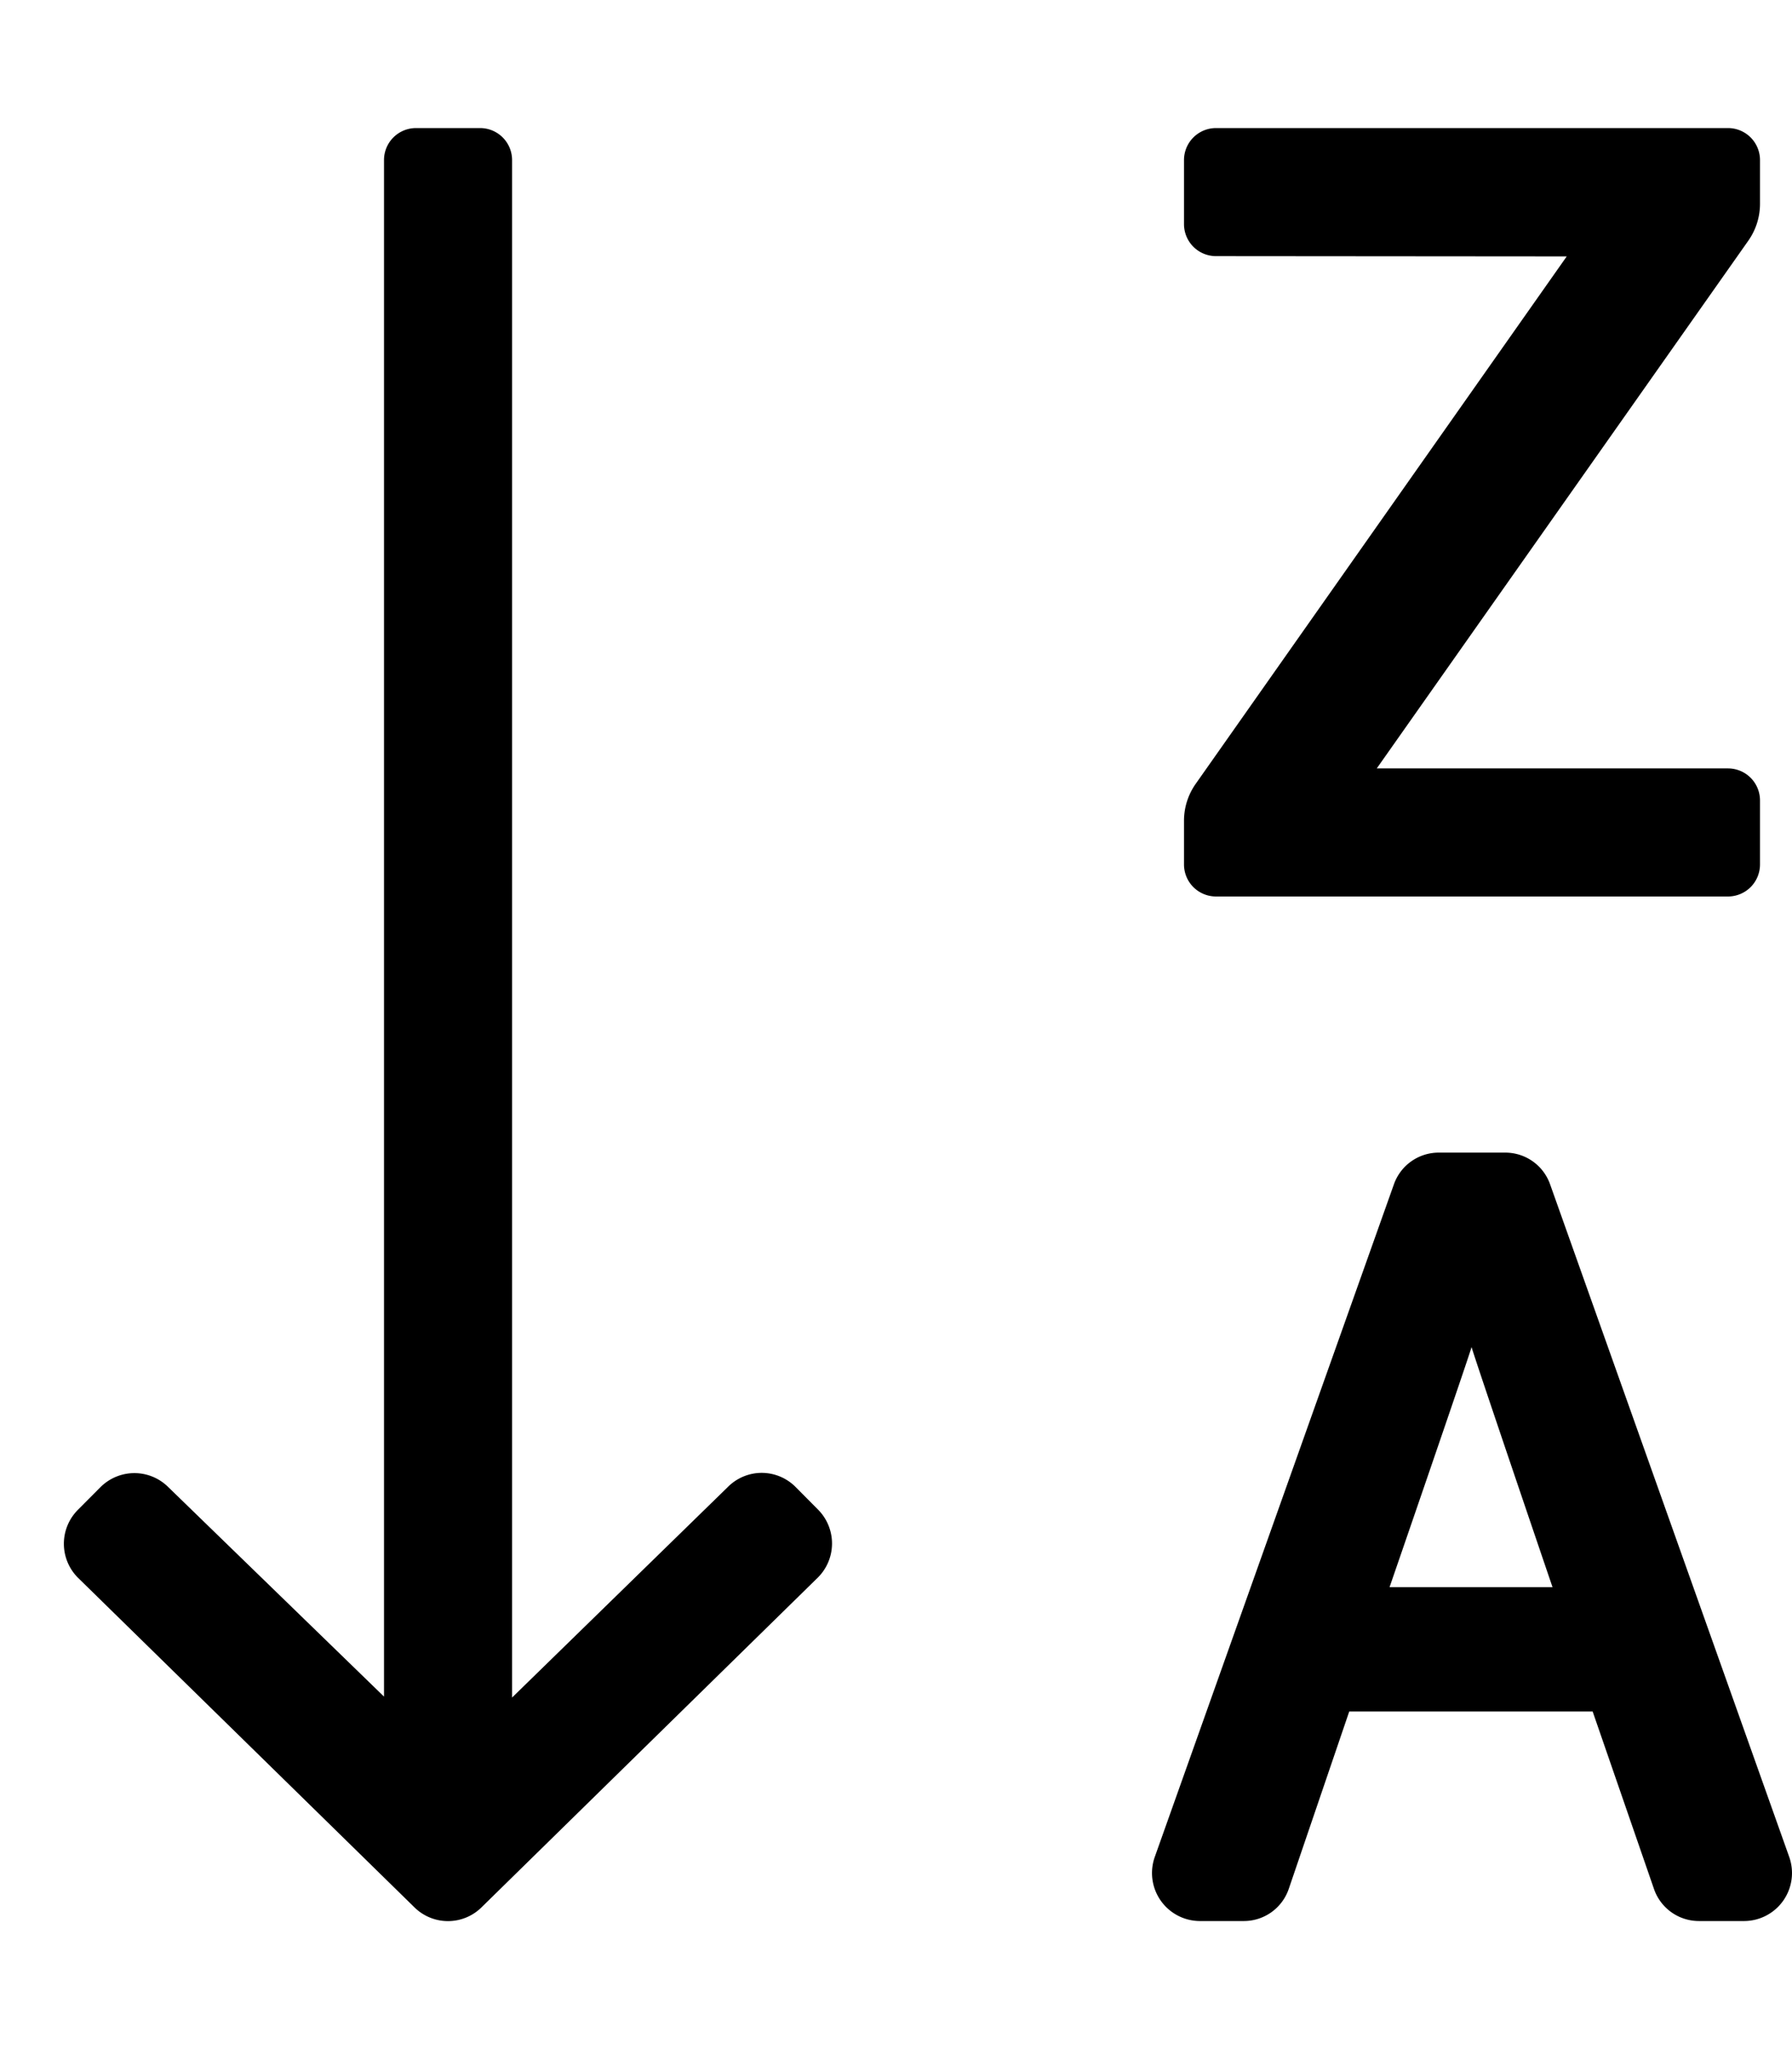 <svg aria-hidden="true" focusable="false" data-icon="sort-alpha-down-alt" role="img" xmlns="http://www.w3.org/2000/svg" viewBox="0 0 448 512"><path fill="currentColor" d="M304 224h128a8 8 0 0 0 8-8v-16a8 8 0 0 0-8-8h-87.81l92.89-131.86a16 16 0 0 0 2.92-9.21V40a8 8 0 0 0-8-8H304a8 8 0 0 0-8 8v16a8 8 0 0 0 8 8l87.68.07-92.76 131.79a16 16 0 0 0-2.92 9.21V216a8 8 0 0 0 8 8zm143.29 239.94l-59.76-168a11.87 11.87 0 0 0-11.16-7.94h-16.74a11.87 11.87 0 0 0-11.16 7.94l-59.76 168A12 12 0 0 0 299.88 480H311a11.86 11.86 0 0 0 11.21-8.09l15.1-44.27h60.85L413.5 472a11.88 11.88 0 0 0 11.2 8h11.42a12 12 0 0 0 11.17-16.06zm-99.9-67.36s19.62-56.87 20.5-60c.87 3.14 20.24 60 20.24 60zm-148.46-25a11.93 11.93 0 0 0-16.91-.09l-54 52.67V40a8 8 0 0 0-8-8H104a8 8 0 0 0-8 8v383.92l-53.94-52.35a12 12 0 0 0-16.92 0l-5.64 5.66a12 12 0 0 0 0 17l84.06 82.3a11.94 11.94 0 0 0 16.87 0l84-82.32a12 12 0 0 0 .09-17z"></path></svg>